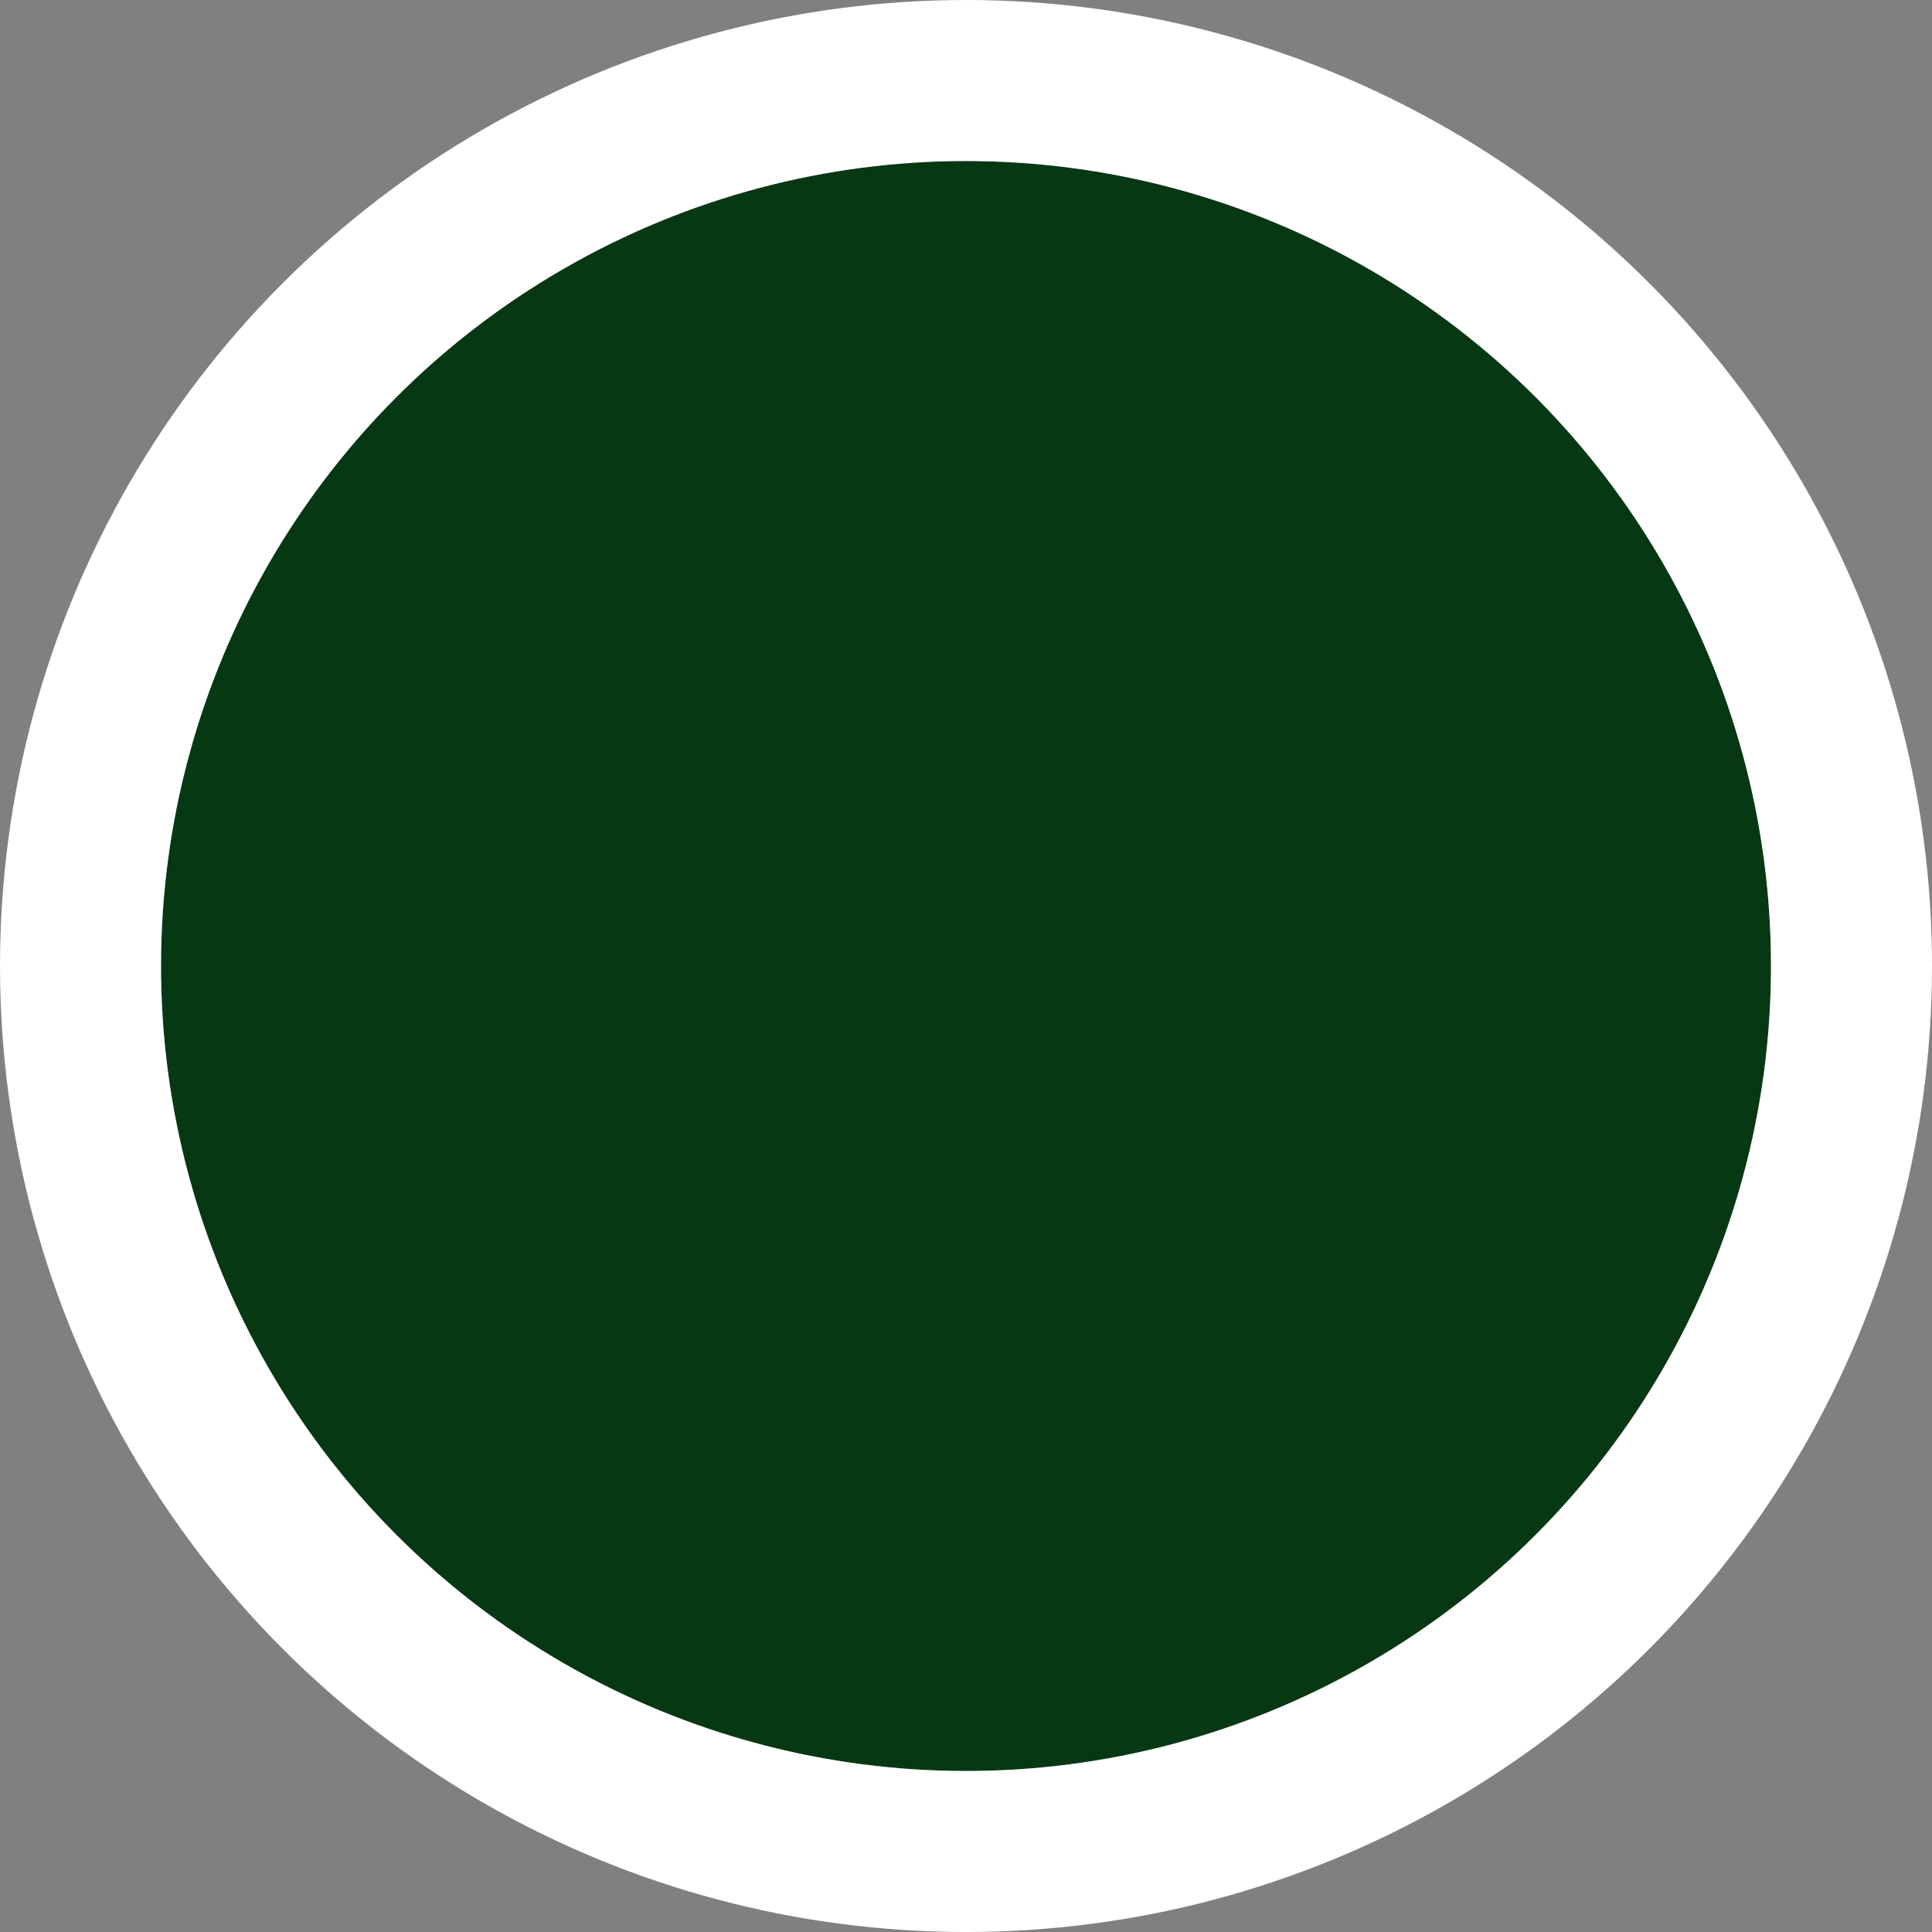 <svg xmlns="http://www.w3.org/2000/svg" width="24" height="24" viewBox="0 0 24 24">
  <rect x="0" y="0" width="24" height="24" fill="#808080" stroke="none"/>
  <g id="color-11" transform="translate(2 2)" fill="#063814" stroke="#fff" stroke-width="2">
    <circle cx="10" cy="10" r="10" stroke="none"/>
    <circle cx="10" cy="10" r="11" fill="none"/>
  </g>
</svg>
